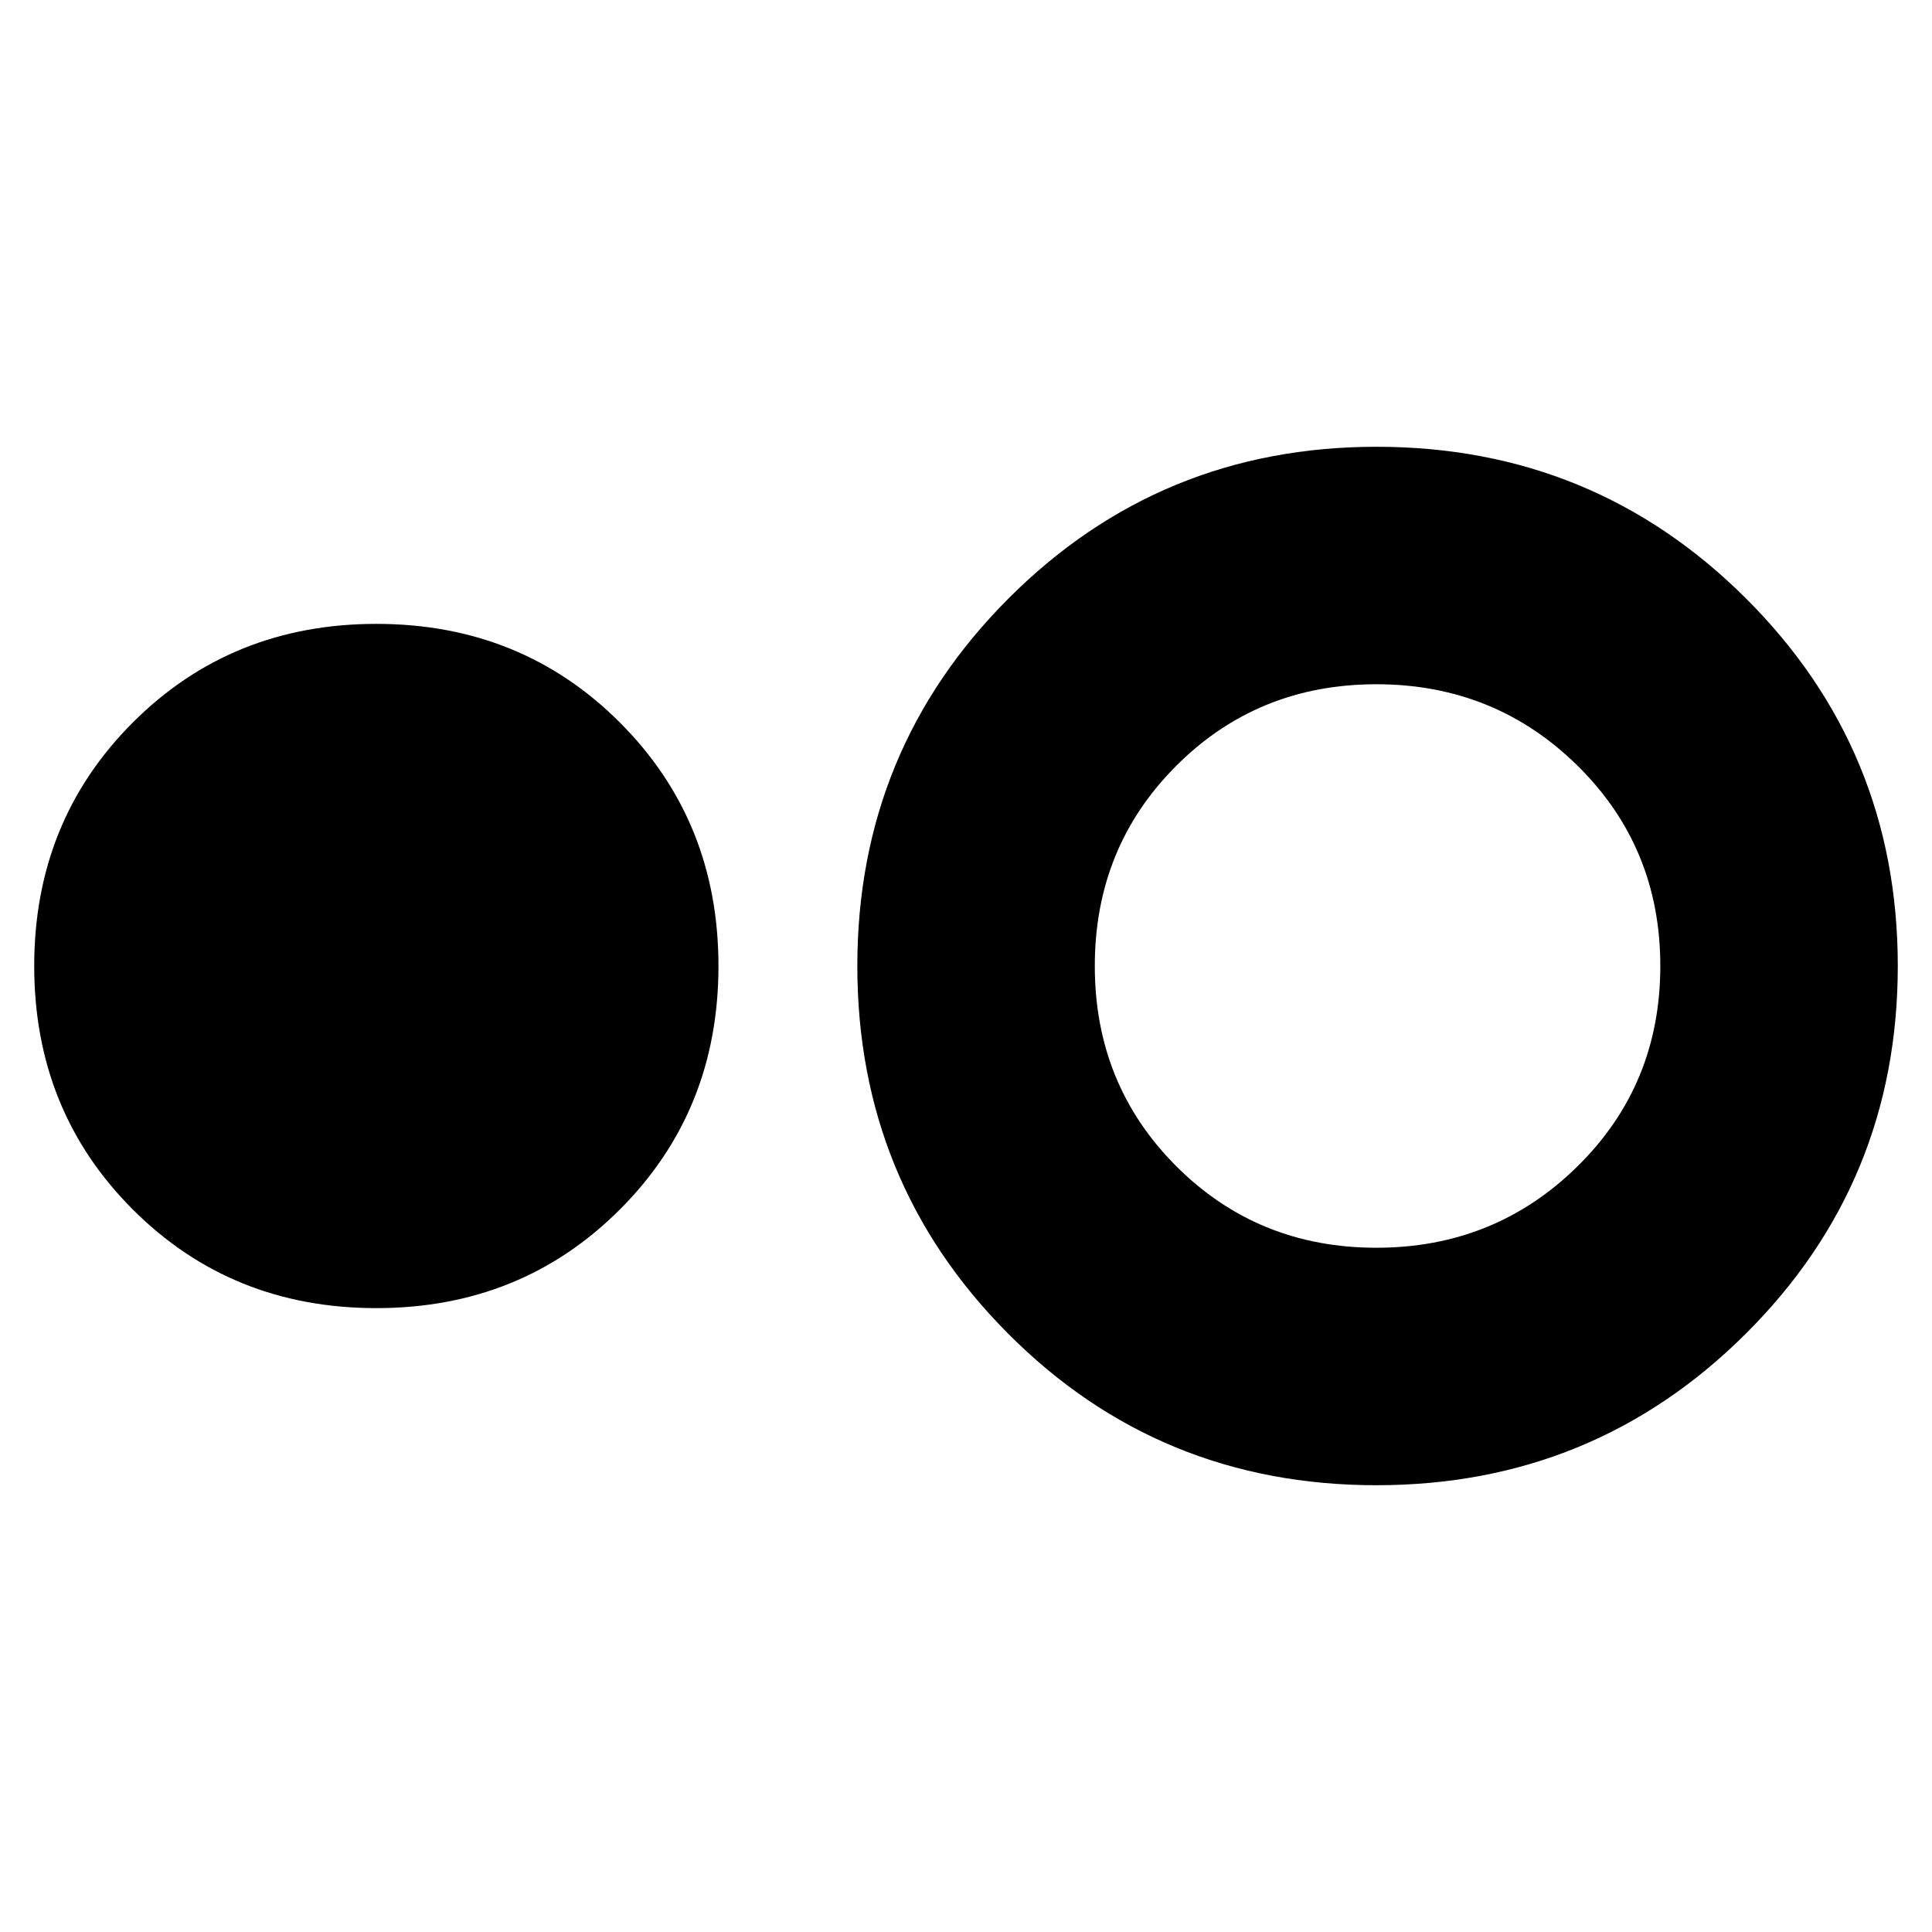 <svg xmlns="http://www.w3.org/2000/svg" height="20" viewBox="0 -960 960 960" width="20"><path d="M187-310q-72 0-121-49T17-480q0-72 49-121t121-49q72 0 121 49t49 121q0 72-49 121t-121 49Zm496.94 88Q576-222 501-297.25T426-480q0-107.5 75.25-182.75T684-738q107.92 0 183.46 75.25T943-480q0 107.5-75.56 182.75T683.94-222Zm-.04-118q58.91 0 100-40.5Q825-421 825-480t-41.1-99.5q-41.09-40.5-100-40.5-58.9 0-99.4 40.5Q544-539 544-480t40.5 99.5Q625-340 683.9-340Z"/></svg>